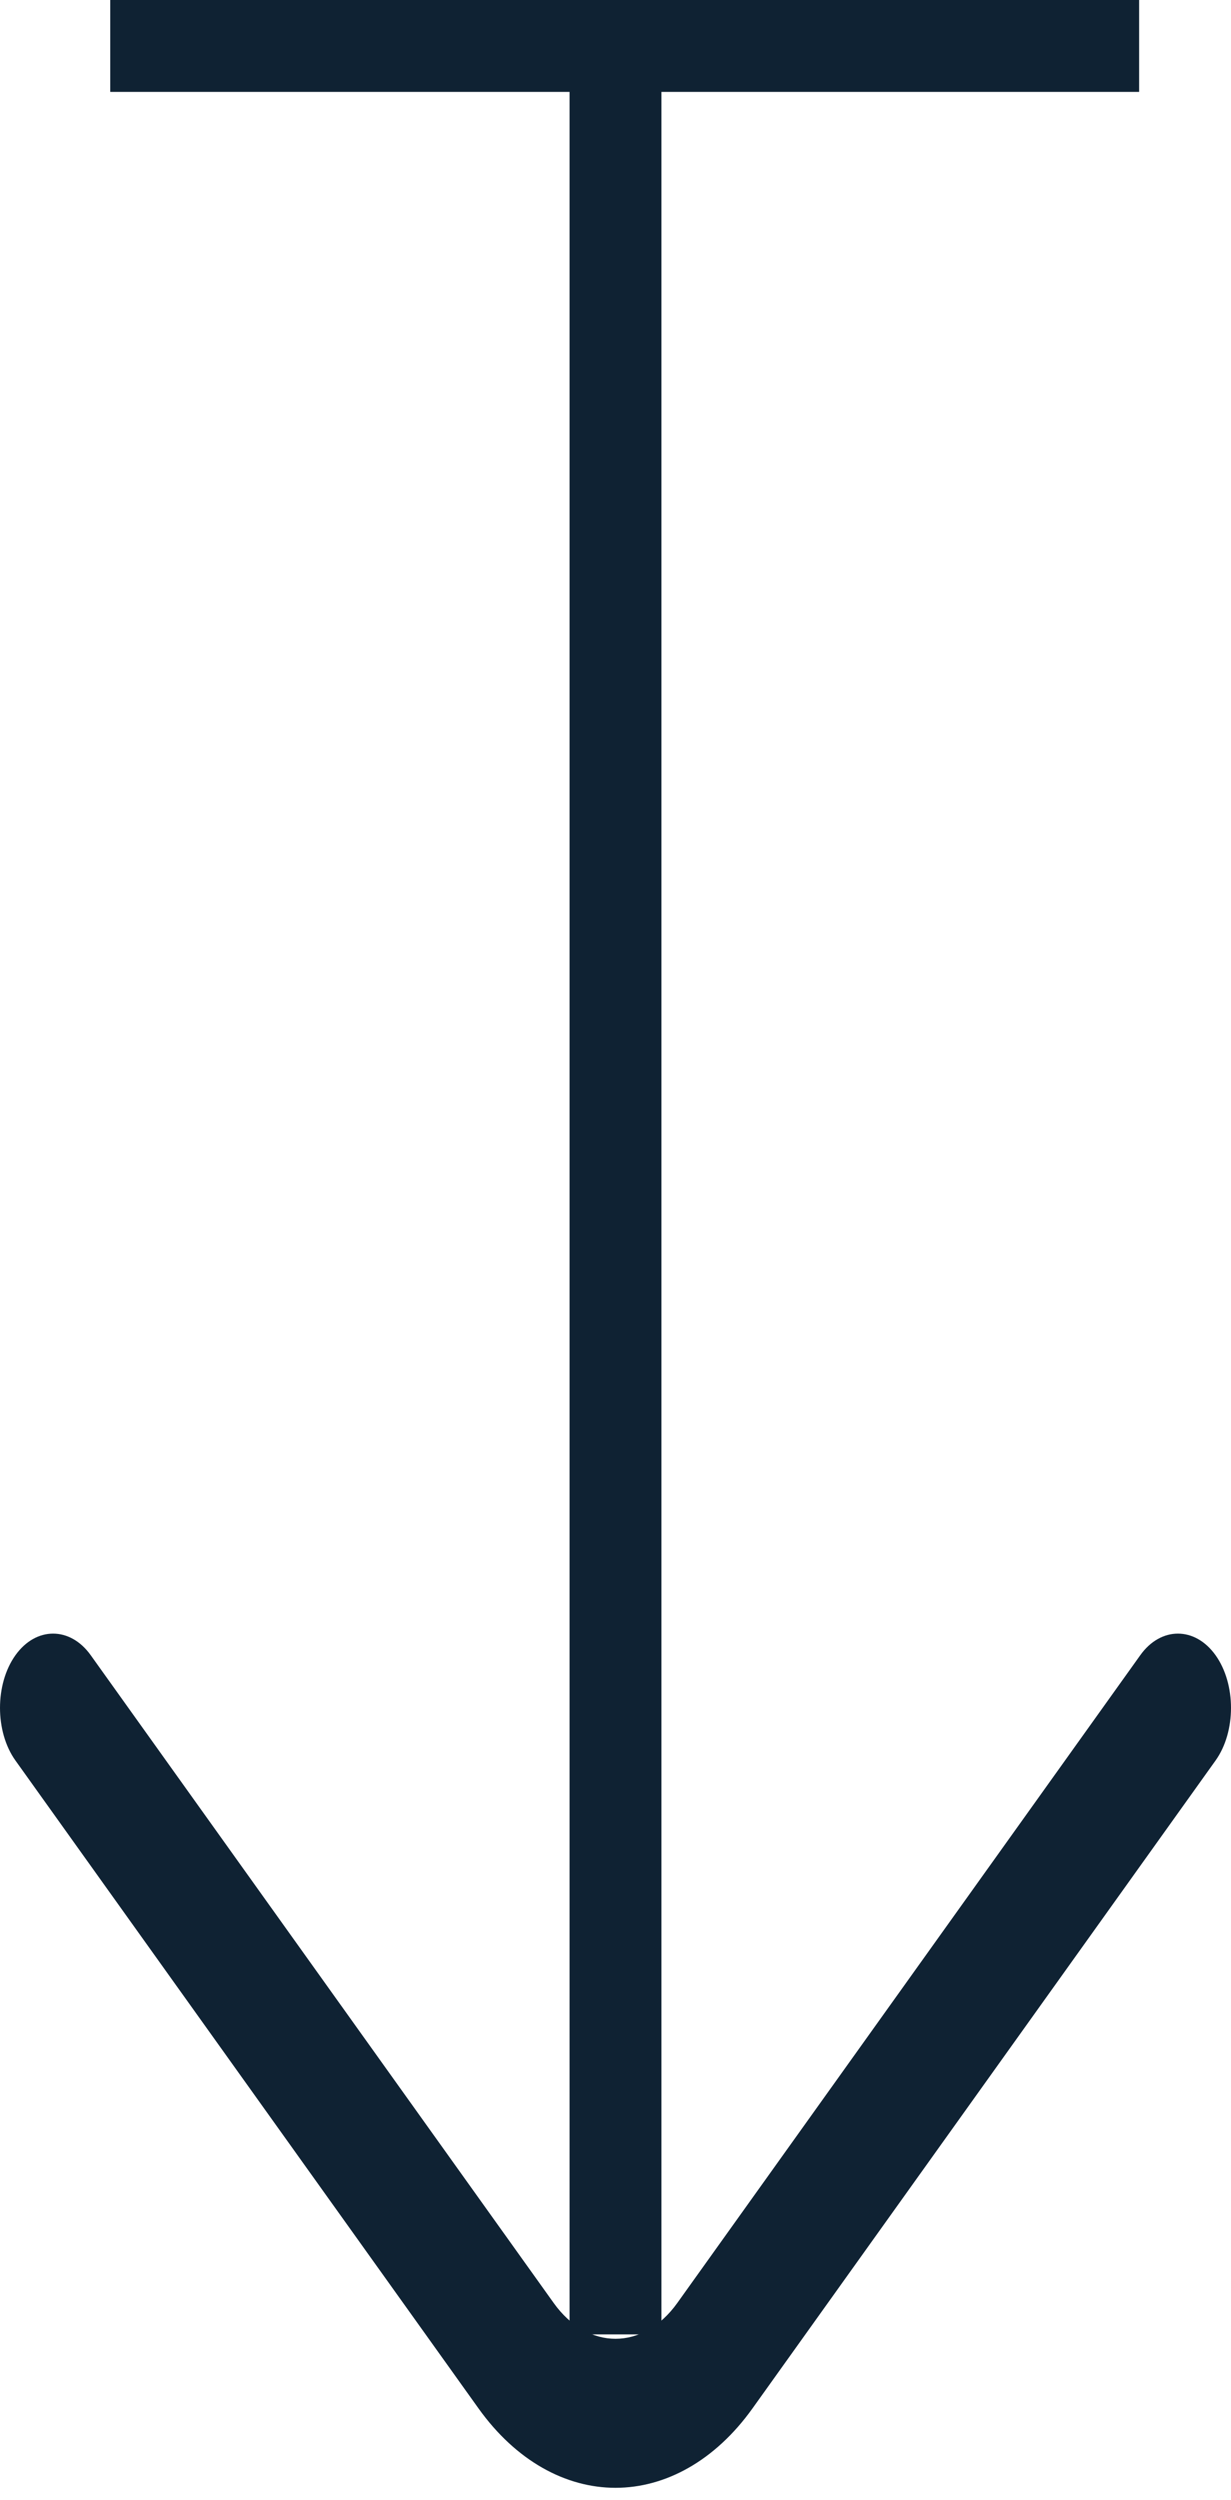 <svg width="67" height="136" viewBox="0 0 67 136" fill="none" xmlns="http://www.w3.org/2000/svg">
<path d="M33.5 135.347C30.794 135.347 28.089 133.888 26.041 131.023L0.841 95.78C-0.28 94.213 -0.28 91.618 0.841 90.05C1.962 88.483 3.817 88.483 4.938 90.05L30.137 125.293C31.993 127.888 35.007 127.888 36.862 125.293L62.062 90.05C63.183 88.483 65.038 88.483 66.159 90.05C67.28 91.618 67.28 94.213 66.159 95.78L40.959 131.023C38.911 133.888 36.206 135.347 33.5 135.347Z" fill="#0F2233"/>
<rect x="31" width="5" height="127" fill="#0F2233"/>
<rect x="6" y="5" width="5" height="56" transform="rotate(-90 6 5)" fill="#0F2233"/>
</svg>
